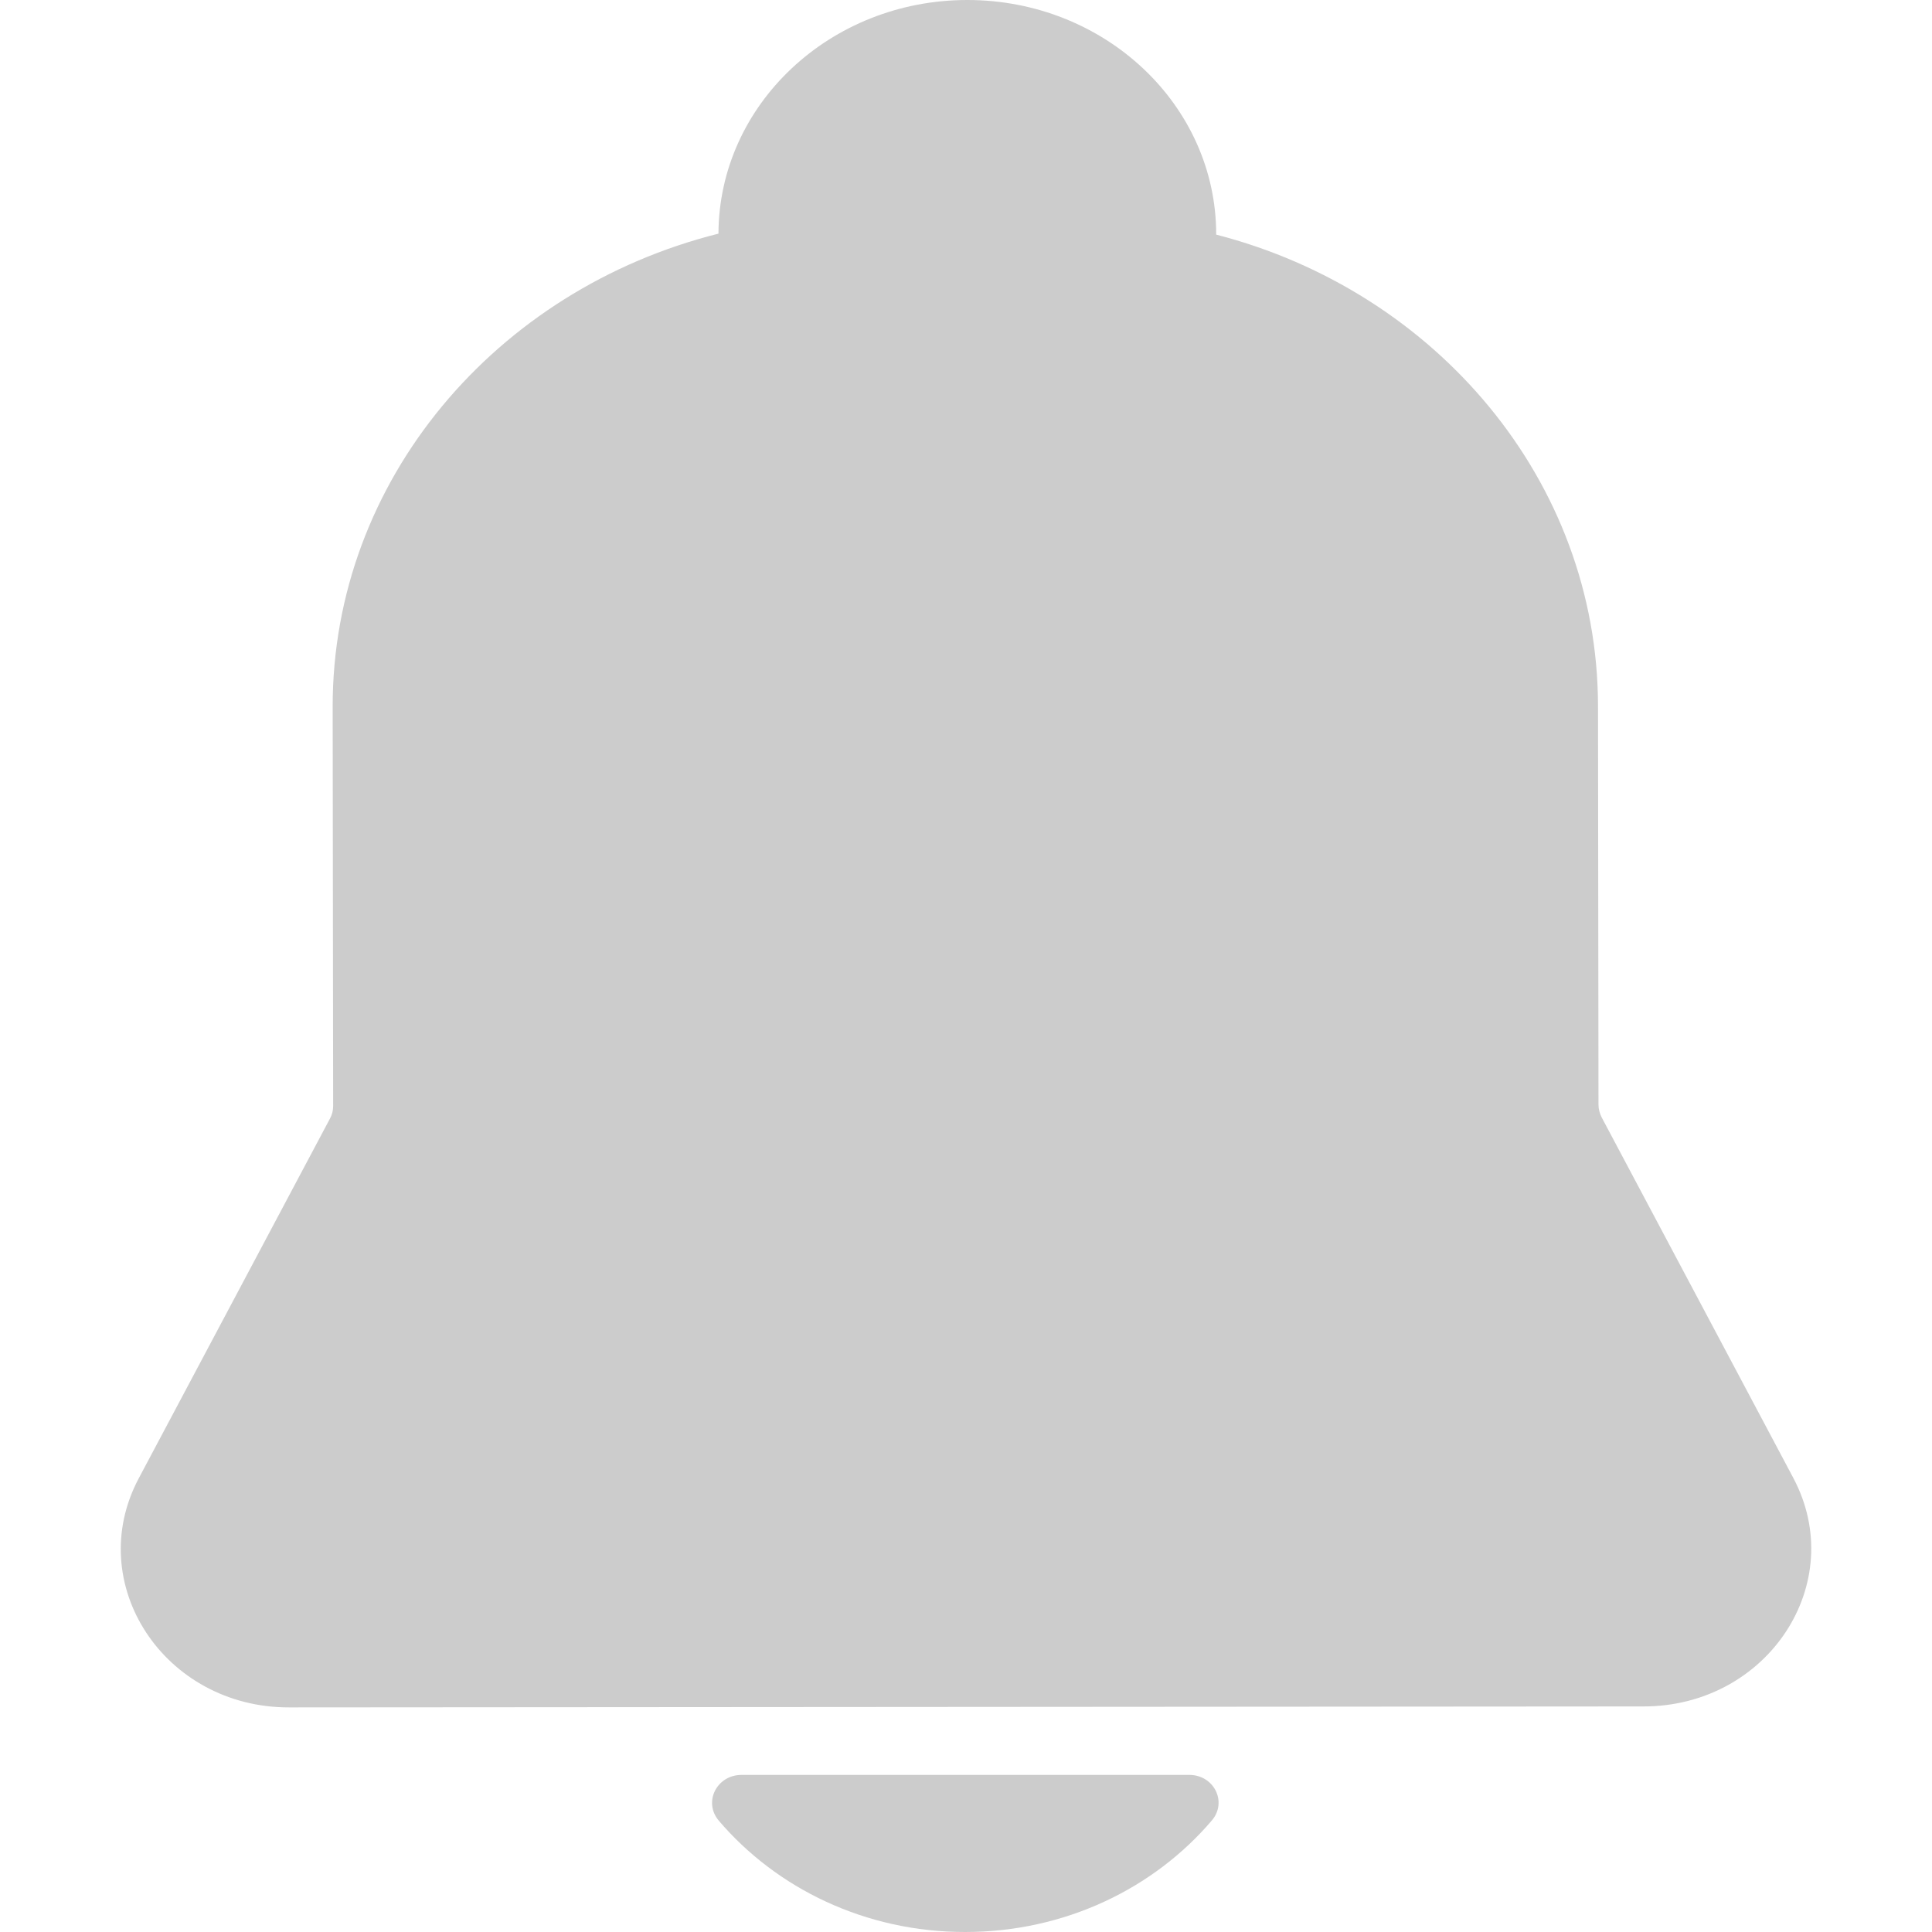 <?xml version="1.0" encoding="UTF-8"?>
<svg width="16px" height="16px" viewBox="0 0 16 16" version="1.1" xmlns="http://www.w3.org/2000/svg" xmlns:xlink="http://www.w3.org/1999/xlink">
    <title>1</title>
    <g id="1" stroke="none" stroke-width="1" fill="none" fill-rule="evenodd">
        <g>
            <rect x="0" y="0" width="16" height="16"></rect>
            <path d="M14.85,12.237 L13.264,9.253 C13.248,9.22 13.238,9.186 13.238,9.149 L13.234,5.845 C13.231,3.981 11.891,2.412 10.072,1.943 L10.072,1.941 C10.072,0.869 9.149,0 8.011,0 C6.875,0 5.954,0.866 5.95,1.935 C4.11,2.396 2.753,3.977 2.755,5.854 L2.759,9.159 C2.759,9.195 2.751,9.23 2.733,9.263 L1.149,12.243 C0.686,13.114 1.359,14.142 2.395,14.14 L13.608,14.132 C14.642,14.134 15.315,13.108 14.85,12.237 Z M6.142,14.699 C5.935,14.699 5.823,14.924 5.952,15.077 C6.431,15.64 7.168,16 7.992,16 C8.819,16 9.556,15.64 10.037,15.075 C10.166,14.922 10.053,14.697 9.846,14.699 L6.142,14.699 Z" fill="#CCCCCC" fill-rule="nonzero"></path>
        </g>
    </g>
</svg>